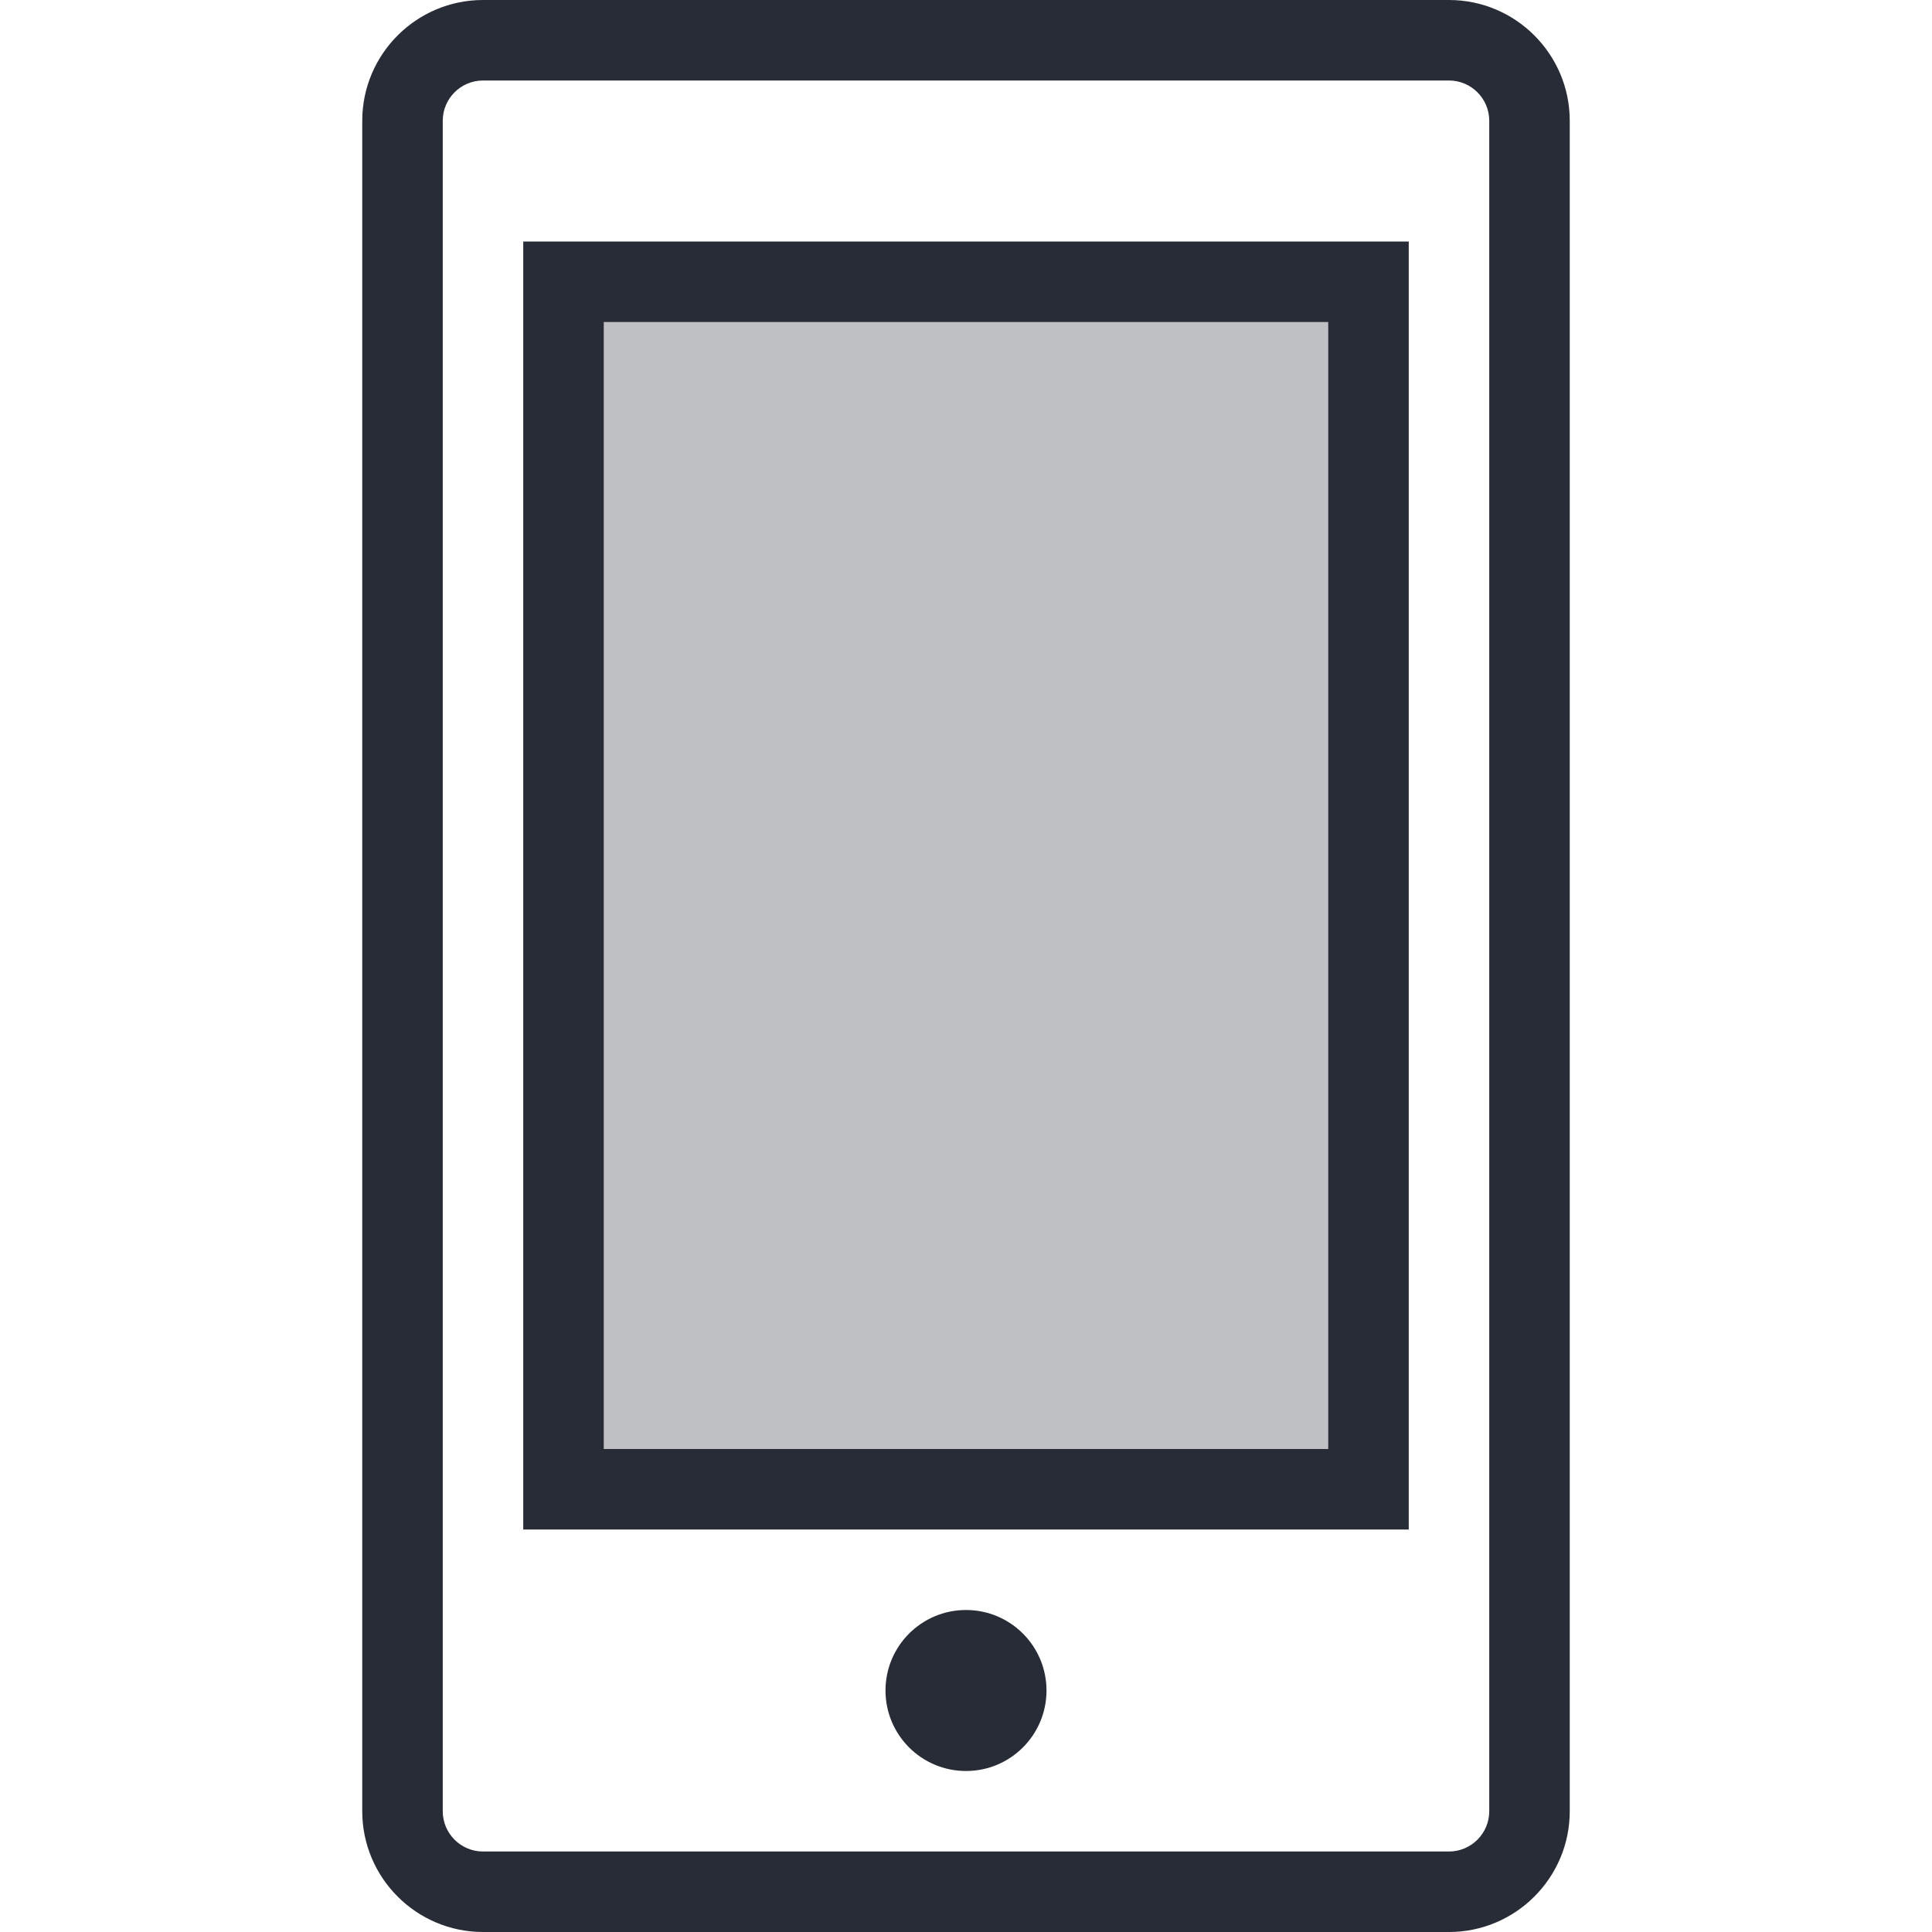 <svg xmlns="http://www.w3.org/2000/svg" viewBox="0 0 48 48"><style>.st0{fill:none}.st1{fill:#bec0c3}.st2{fill:#282c36}</style><path class="st0" d="M0 0h48v48H0z" id="Boundary"/><g id="Design"><path class="st1" d="M14 7h20v30H14z"/><circle class="st2" cx="24" cy="42" r="2"/><path class="st2" d="M36 0H12c-1.654 0-3 1.346-3 3v42c0 1.654 1.346 3 3 3h24c1.654 0 3-1.346 3-3V3c0-1.654-1.346-3-3-3zm1 45c0 .551-.449 1-1 1H12c-.551 0-1-.449-1-1V3c0-.551.449-1 1-1h24c.551 0 1 .449 1 1v42z"/><path class="st2" d="M13 38h22V6H13v32zm2-30h18v28H15V8z"/></g></svg>